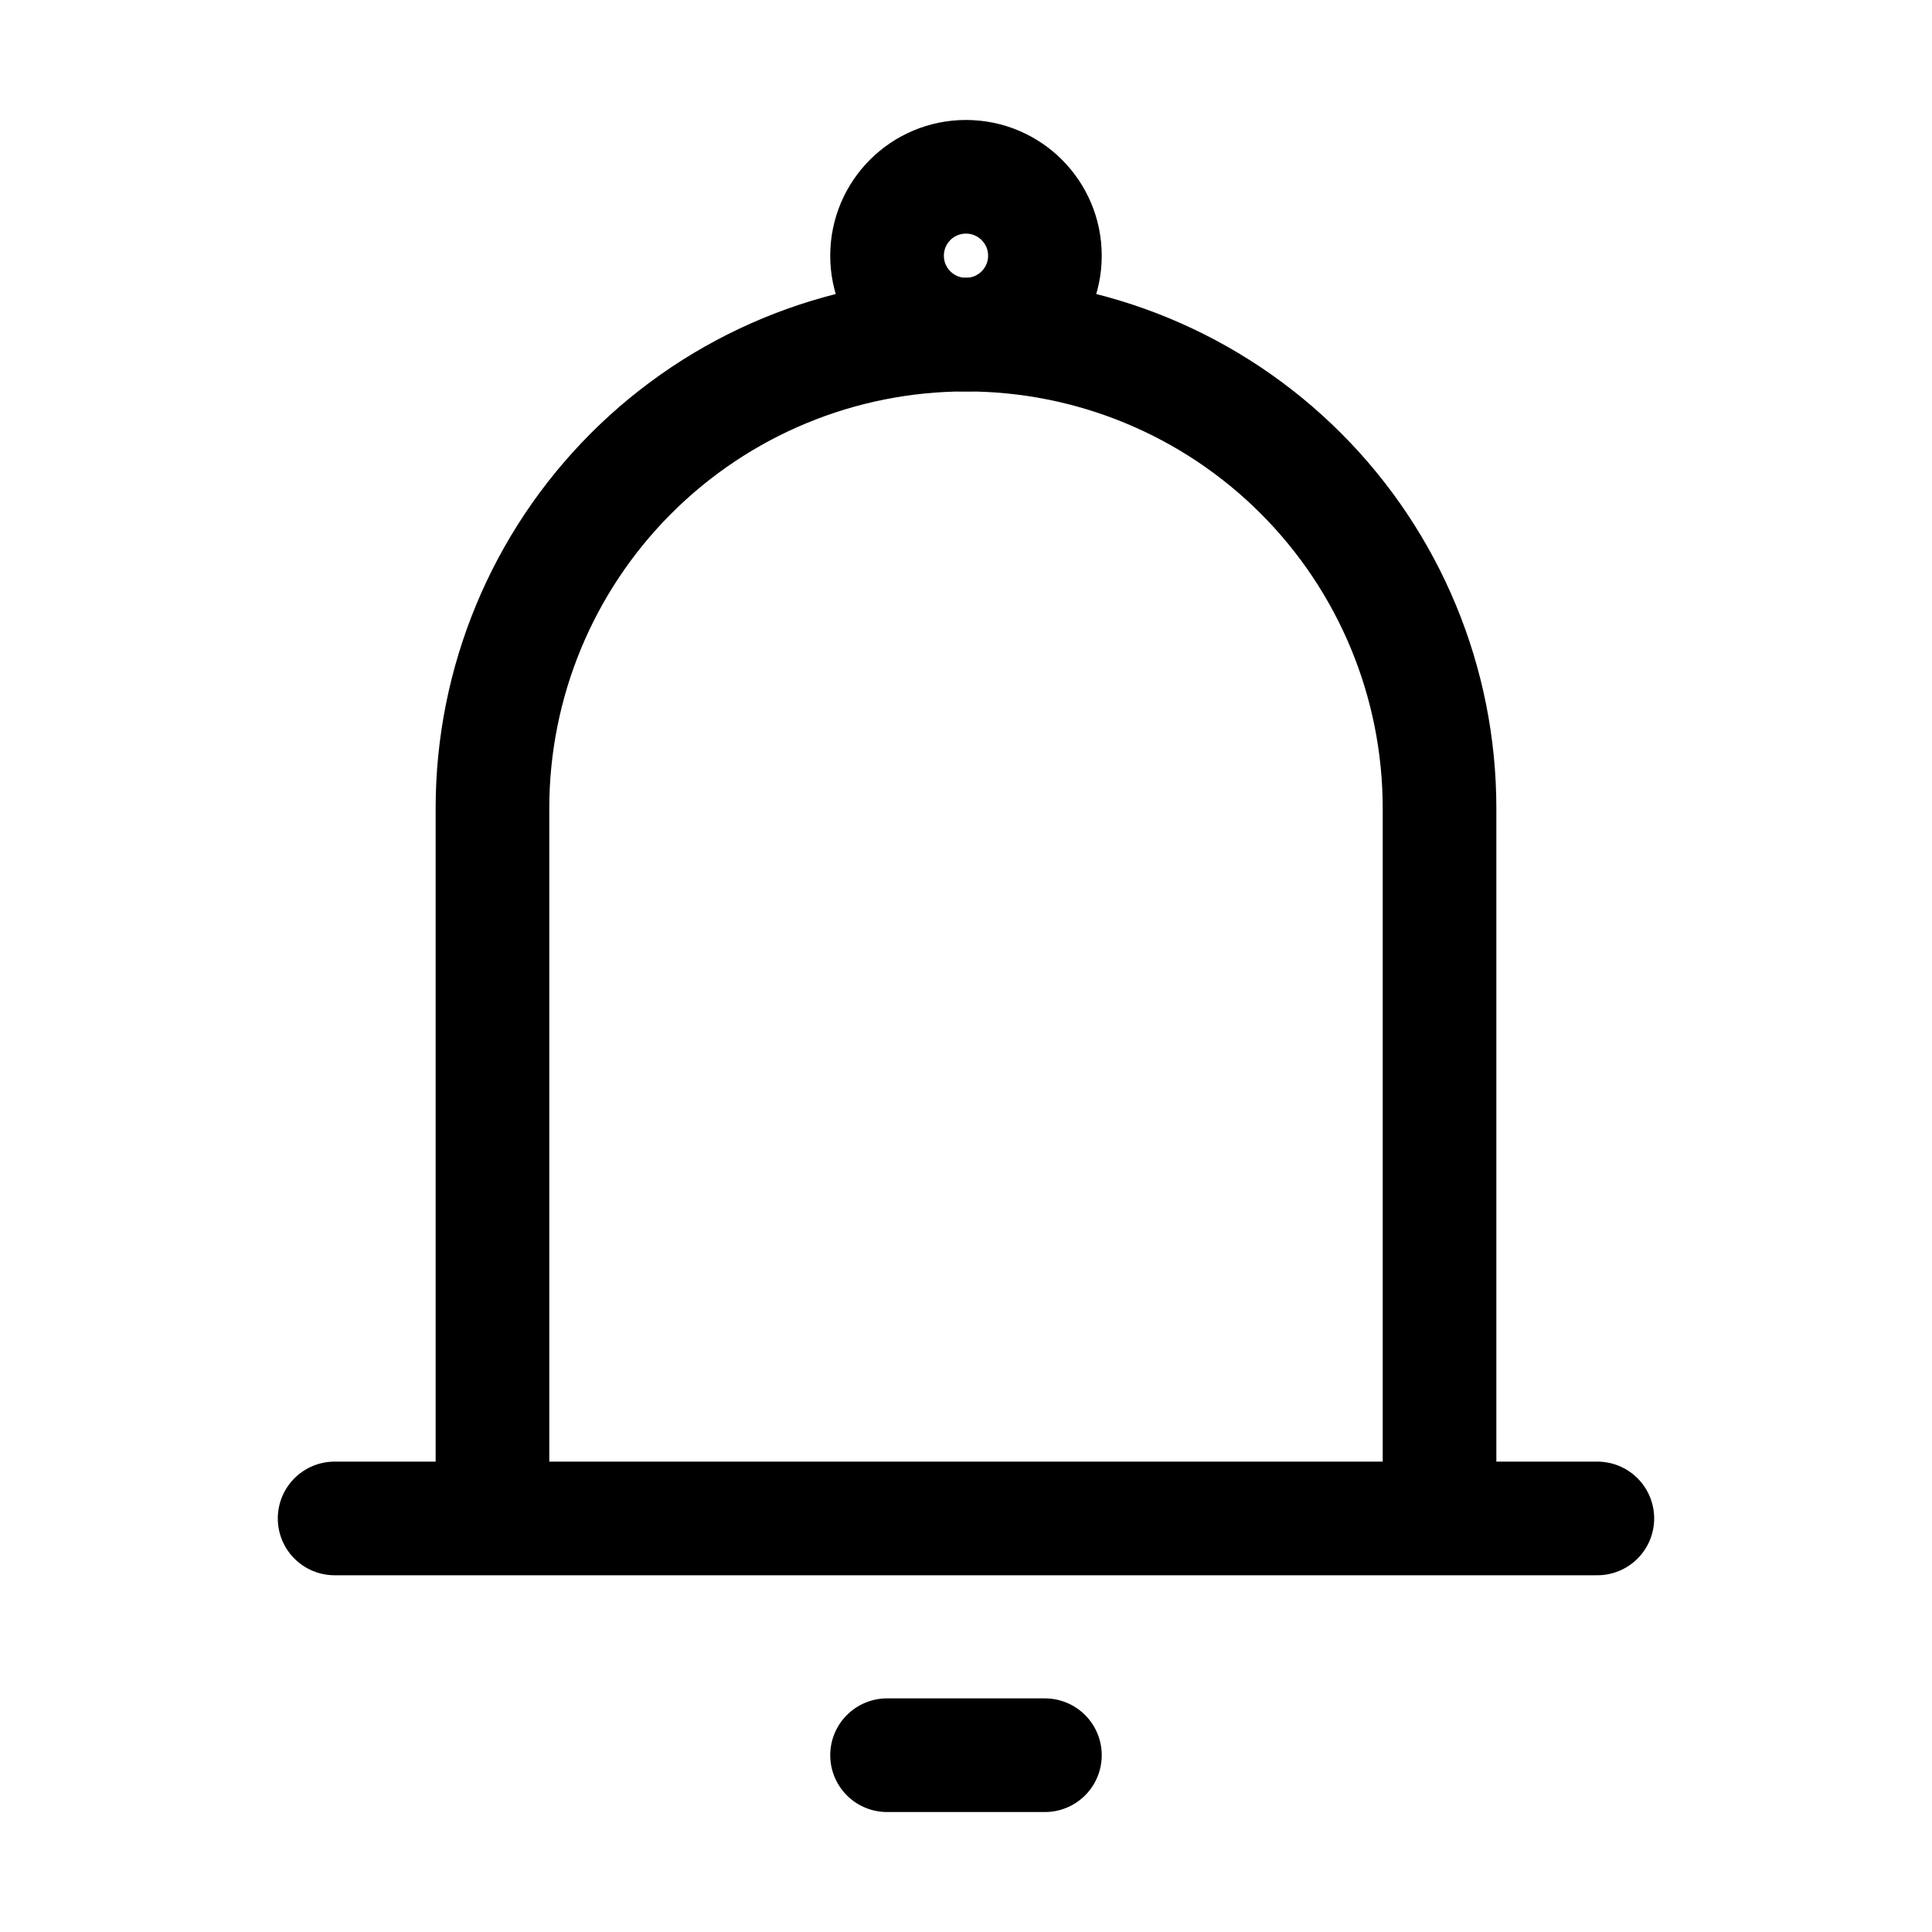 <svg width="51" height="51" viewBox="0 0 51 51" fill="none" xmlns="http://www.w3.org/2000/svg">
<path d="M13 40.083V21.333C13 18.018 14.317 14.839 16.661 12.495C19.005 10.15 22.184 8.833 25.5 8.833C28.815 8.833 31.994 10.15 34.339 12.495C36.683 14.839 38 18.018 38 21.333V40.083M13 40.083H38M13 40.083H8.833M38 40.083H42.166M23.416 46.333H27.583" stroke="black" stroke-width="3" stroke-linecap="round" stroke-linejoin="round"/>
<path d="M25.499 8.833C26.65 8.833 27.583 7.901 27.583 6.75C27.583 5.599 26.65 4.667 25.499 4.667C24.349 4.667 23.416 5.599 23.416 6.75C23.416 7.901 24.349 8.833 25.499 8.833Z" stroke="black" stroke-width="3"/>
</svg>
